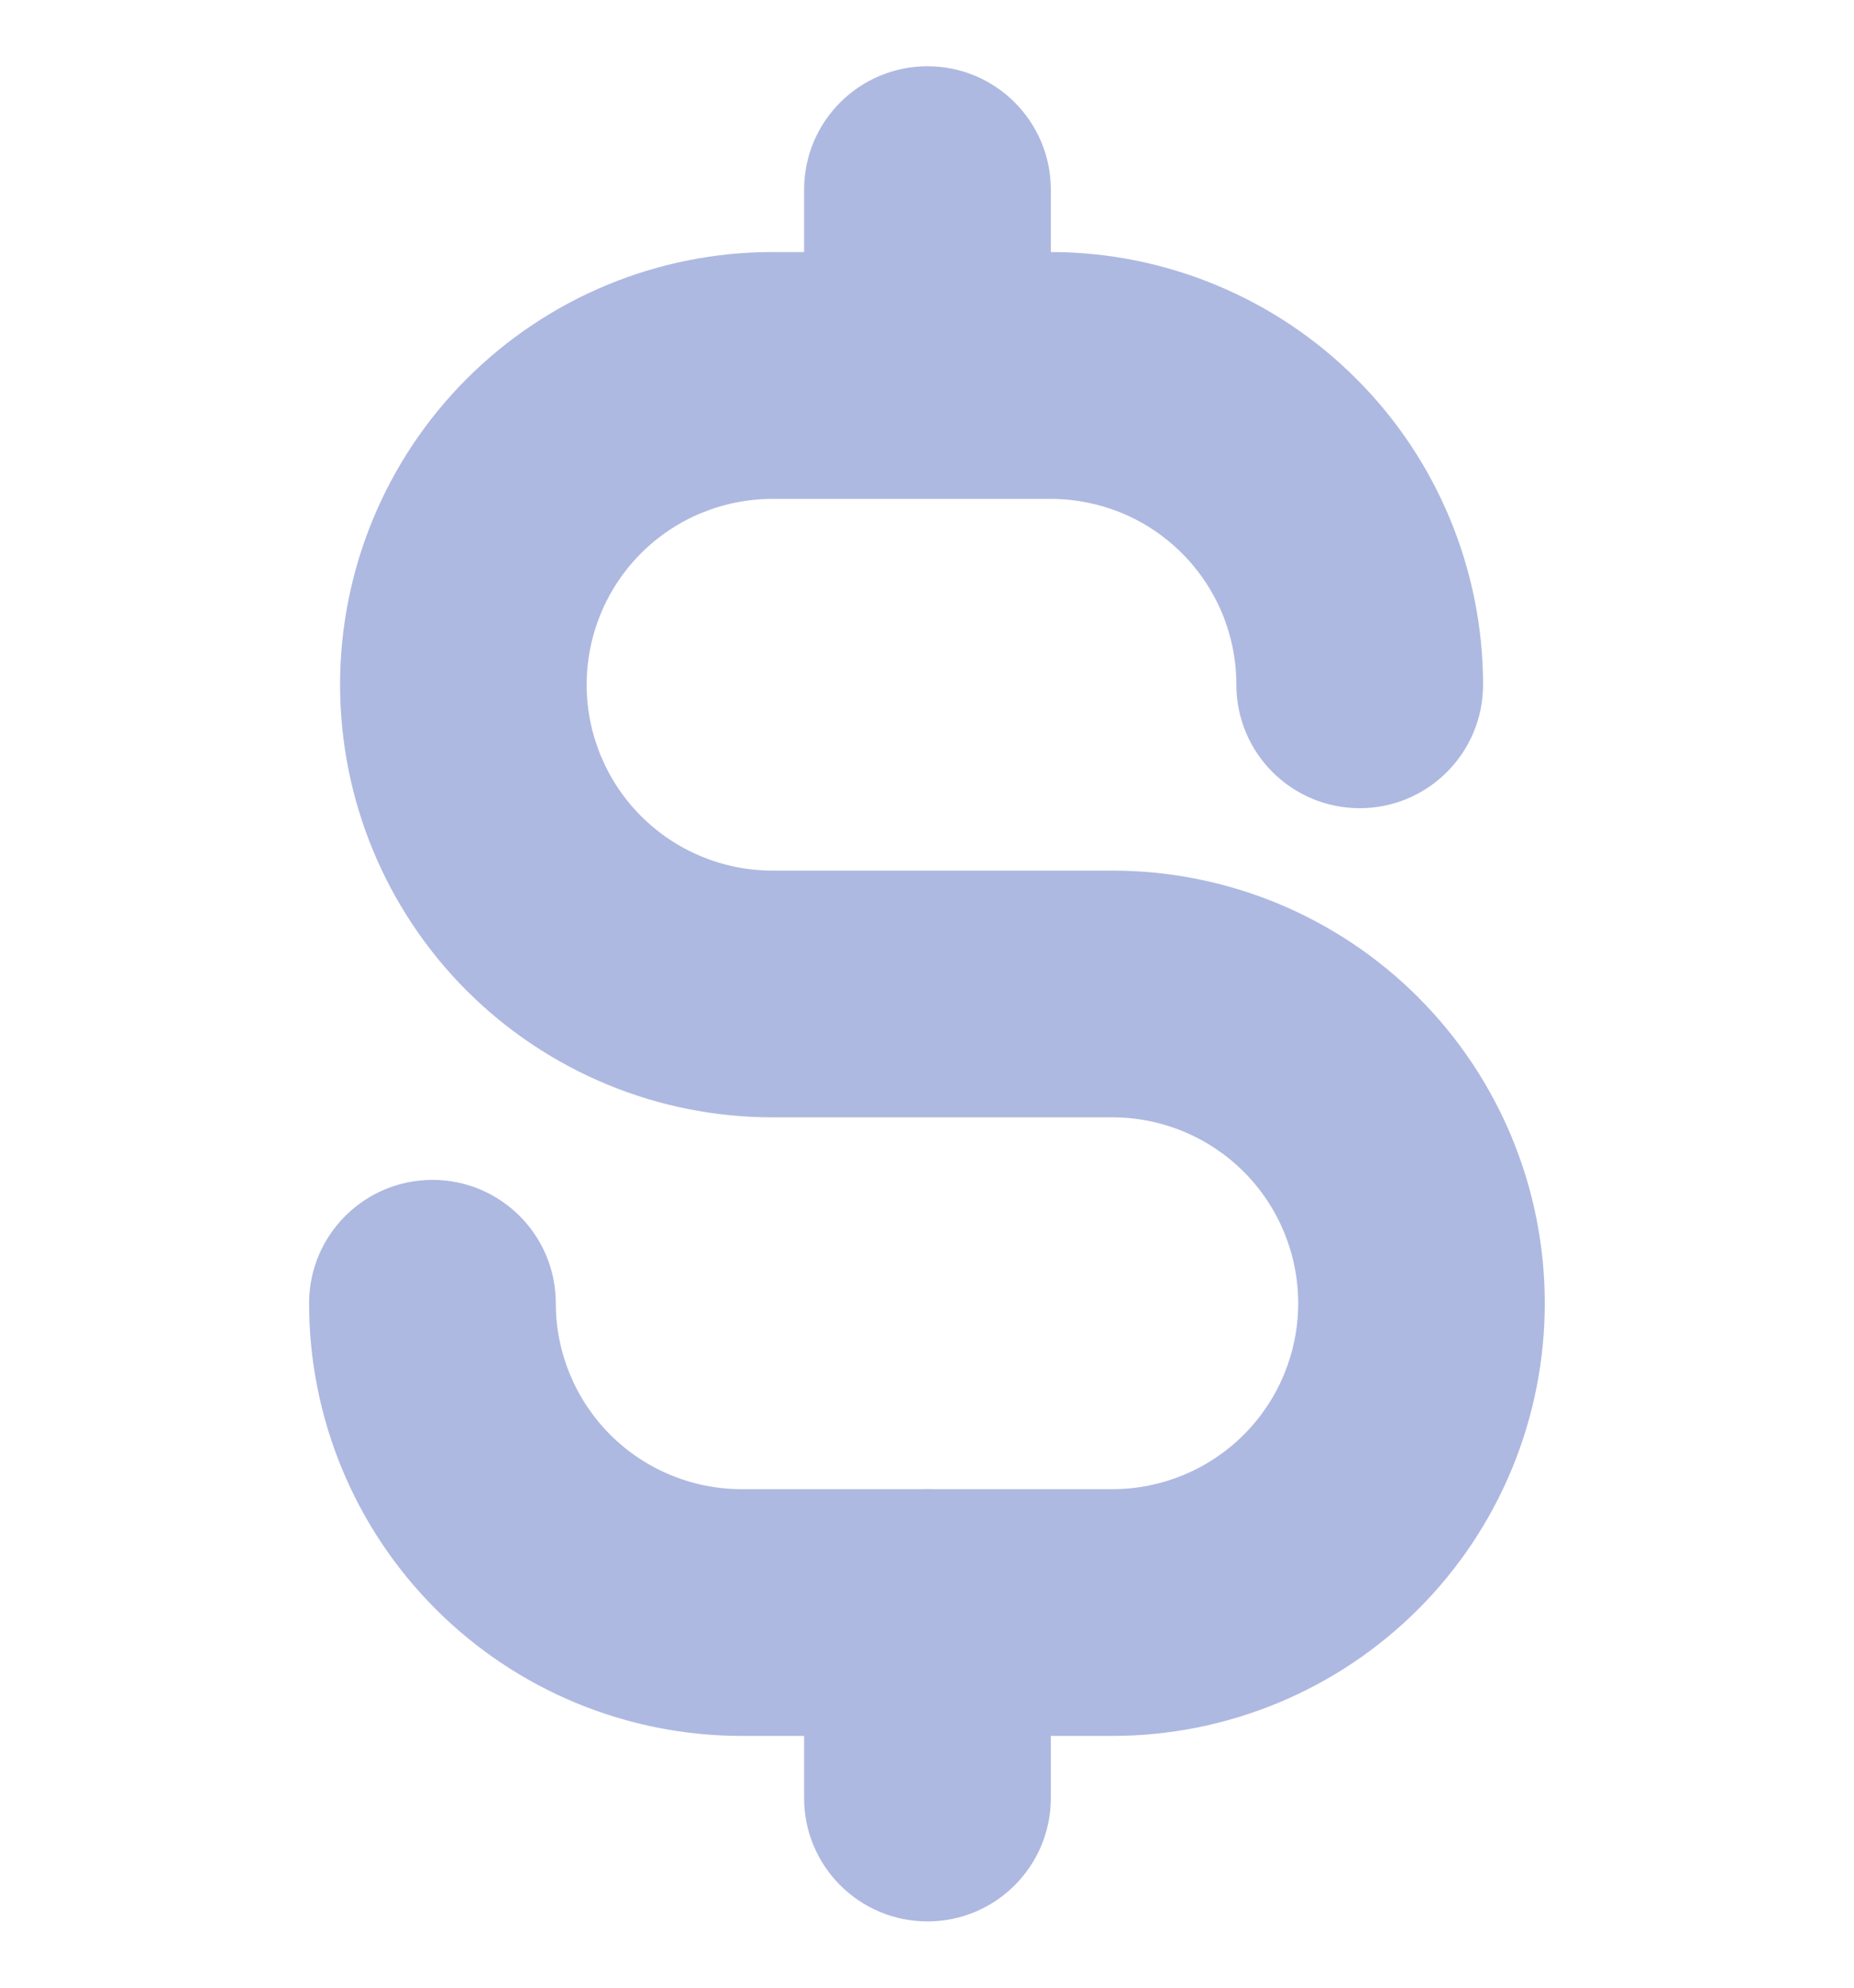 <svg width="14" height="15" viewBox="0 0 14 15" fill="none" xmlns="http://www.w3.org/2000/svg">
<path fill-rule="evenodd" clip-rule="evenodd" d="M7.004 0.5C7.518 0.5 7.935 0.917 7.935 1.431V1.902C8.363 1.902 8.787 1.987 9.183 2.151C9.579 2.315 9.939 2.555 10.242 2.859C10.546 3.162 10.786 3.522 10.95 3.918C11.114 4.314 11.199 4.739 11.199 5.167C11.199 5.682 10.782 6.099 10.268 6.099C9.753 6.099 9.336 5.682 9.336 5.167C9.336 4.983 9.3 4.801 9.23 4.631C9.159 4.46 9.056 4.306 8.925 4.175C8.795 4.045 8.641 3.942 8.47 3.871C8.3 3.801 8.118 3.765 7.934 3.765H5.833C5.461 3.765 5.104 3.912 4.841 4.175C4.578 4.438 4.43 4.795 4.43 5.167C4.43 5.539 4.578 5.896 4.841 6.159C5.104 6.422 5.461 6.57 5.833 6.57H8.4C9.266 6.57 10.097 6.914 10.709 7.526C11.322 8.139 11.665 8.969 11.665 9.835C11.665 10.701 11.322 11.532 10.709 12.144C10.097 12.756 9.266 13.1 8.4 13.1H7.935V13.569C7.935 14.083 7.518 14.5 7.004 14.5C6.489 14.5 6.072 14.083 6.072 13.569V13.1H5.6C4.734 13.1 3.903 12.756 3.291 12.144C2.678 11.532 2.334 10.701 2.334 9.835C2.334 9.321 2.751 8.904 3.266 8.904C3.78 8.904 4.197 9.321 4.197 9.835C4.197 10.207 4.345 10.564 4.608 10.827C4.871 11.09 5.228 11.238 5.6 11.238H6.965C6.978 11.238 6.991 11.237 7.004 11.237C7.017 11.237 7.029 11.238 7.042 11.238H8.4C8.772 11.238 9.129 11.09 9.392 10.827C9.655 10.564 9.803 10.207 9.803 9.835C9.803 9.463 9.655 9.106 9.392 8.843C9.129 8.58 8.772 8.432 8.4 8.432H5.833C4.967 8.432 4.137 8.088 3.524 7.476C2.912 6.864 2.568 6.033 2.568 5.167C2.568 4.301 2.912 3.471 3.524 2.859C4.137 2.246 4.967 1.902 5.833 1.902H6.072V1.431C6.072 0.917 6.489 0.5 7.004 0.5Z" fill="#AEB9E1"/>
</svg>
